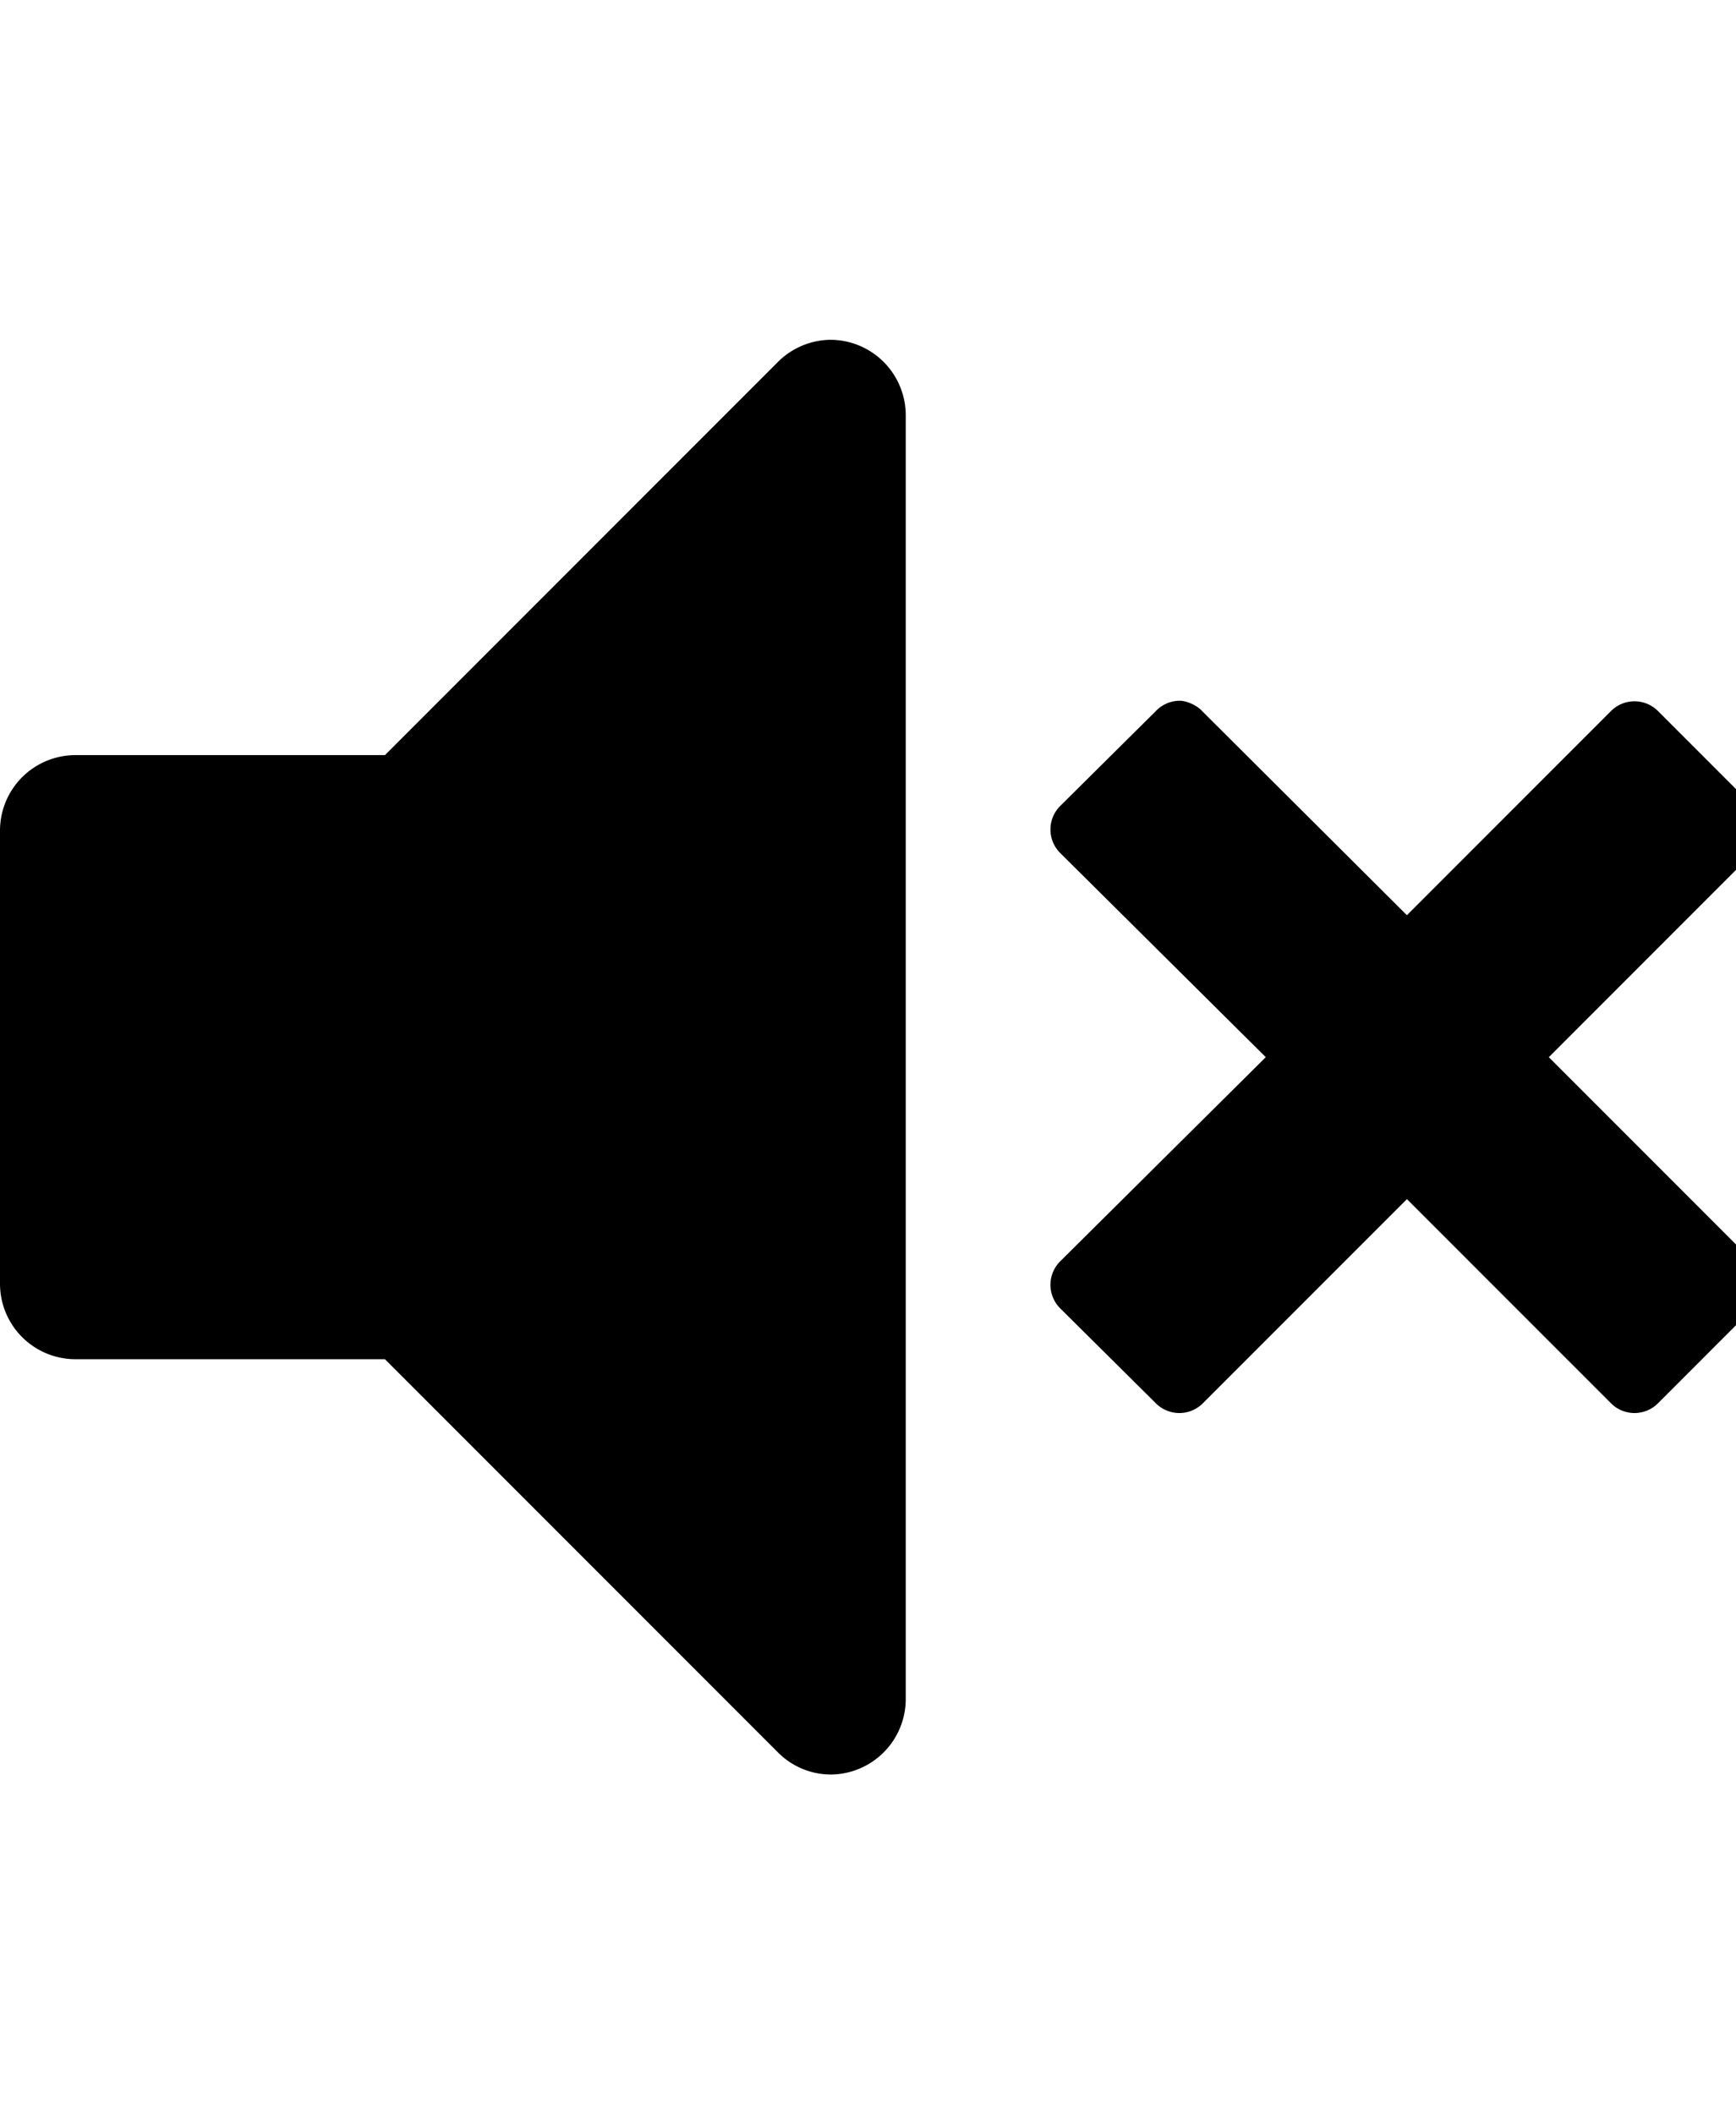 <svg xmlns="http://www.w3.org/2000/svg" viewBox="0 0 23 28" id="icon"><path d="M11 4.5a1 1 0 0 1 1 1v17a1 1 0 0 1-1 1 .99.99 0 0 1-.7-.3L5.1 18H1a1 1 0 0 1-1-1v-6a1 1 0 0 1 1-1h4.1l5.2-5.2a1 1 0 0 1 .7-.3zm4.63 4.78c.09 0 .23.06.3.14l2.71 2.7 2.7-2.7a.44.44 0 0 1 .63 0l1.25 1.25a.44.44 0 0 1 0 .63l-2.7 2.7 2.7 2.7a.44.44 0 0 1 0 .63l-1.25 1.25a.44.44 0 0 1-.63 0l-2.7-2.7-2.7 2.7a.44.44 0 0 1-.63 0l-1.26-1.25a.44.44 0 0 1 0-.63l2.72-2.7-2.72-2.7a.44.44 0 0 1 0-.63l1.26-1.25a.44.44 0 0 1 .32-.14z"/></svg>
